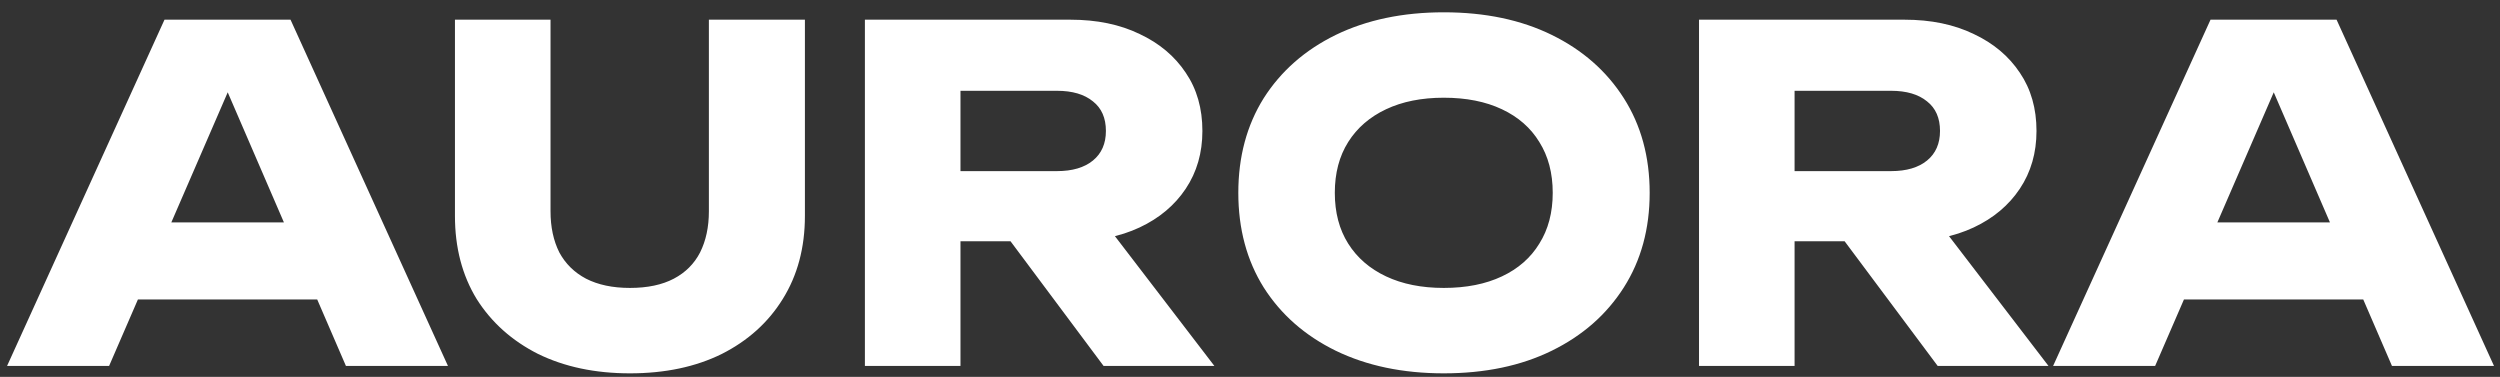 <svg width="199" height="30" viewBox="0 0 199 30" fill="none" xmlns="http://www.w3.org/2000/svg">
<rect x="0" y="0" width="199" height="30" fill="#333333" stroke="none"/>
<path d="M8.463 23.838V17.701H27.463V23.838H8.463ZM23.126 1.567L35.658 29.13H27.536L17.026 4.801H19.231L8.684 29.13H0.562L13.094 1.567H23.126ZM43.822 16.819C43.822 18.068 44.054 19.158 44.52 20.089C45.01 20.996 45.721 21.694 46.651 22.184C47.607 22.674 48.771 22.919 50.143 22.919C51.539 22.919 52.703 22.674 53.634 22.184C54.565 21.694 55.263 20.996 55.729 20.089C56.194 19.158 56.427 18.068 56.427 16.819V1.567H64.071V17.186C64.071 19.709 63.483 21.915 62.307 23.801C61.156 25.663 59.539 27.121 57.456 28.174C55.374 29.203 52.936 29.718 50.143 29.718C47.374 29.718 44.937 29.203 42.83 28.174C40.747 27.121 39.118 25.663 37.942 23.801C36.79 21.915 36.214 19.709 36.214 17.186V1.567H43.822V16.819ZM74.101 13.621H84.134C85.359 13.621 86.315 13.339 87.001 12.776C87.687 12.213 88.03 11.428 88.03 10.424C88.03 9.395 87.687 8.611 87.001 8.072C86.315 7.508 85.359 7.227 84.134 7.227H73.036L76.454 3.588V29.13H68.846V1.567H85.2C87.307 1.567 89.145 1.947 90.713 2.706C92.281 3.441 93.506 4.47 94.388 5.793C95.27 7.092 95.711 8.635 95.711 10.424C95.711 12.164 95.27 13.695 94.388 15.018C93.506 16.341 92.281 17.37 90.713 18.105C89.145 18.84 87.307 19.207 85.2 19.207H74.101V13.621ZM78.218 16.23H86.78L96.666 29.13H87.846L78.218 16.23ZM114.924 29.718C111.665 29.718 108.799 29.118 106.324 27.917C103.874 26.717 101.963 25.038 100.591 22.882C99.243 20.726 98.57 18.215 98.57 15.348C98.57 12.482 99.243 9.971 100.591 7.815C101.963 5.659 103.874 3.98 106.324 2.78C108.799 1.579 111.665 0.979 114.924 0.979C118.207 0.979 121.073 1.579 123.523 2.78C125.973 3.98 127.884 5.659 129.256 7.815C130.628 9.971 131.314 12.482 131.314 15.348C131.314 18.215 130.628 20.726 129.256 22.882C127.884 25.038 125.973 26.717 123.523 27.917C121.073 29.118 118.207 29.718 114.924 29.718ZM114.924 22.919C116.712 22.919 118.256 22.613 119.554 22C120.853 21.388 121.845 20.518 122.531 19.391C123.241 18.264 123.597 16.916 123.597 15.348C123.597 13.78 123.241 12.433 122.531 11.306C121.845 10.179 120.853 9.309 119.554 8.697C118.256 8.084 116.712 7.778 114.924 7.778C113.16 7.778 111.628 8.084 110.33 8.697C109.031 9.309 108.027 10.179 107.316 11.306C106.606 12.433 106.251 13.78 106.251 15.348C106.251 16.916 106.606 18.264 107.316 19.391C108.027 20.518 109.031 21.388 110.33 22C111.628 22.613 113.16 22.919 114.924 22.919ZM140.496 13.621H150.529C151.754 13.621 152.709 13.339 153.396 12.776C154.082 12.213 154.425 11.428 154.425 10.424C154.425 9.395 154.082 8.611 153.396 8.072C152.709 7.508 151.754 7.227 150.529 7.227H139.43L142.848 3.588V29.13H135.241V1.567H151.595C153.702 1.567 155.539 1.947 157.107 2.706C158.675 3.441 159.9 4.47 160.782 5.793C161.664 7.092 162.105 8.635 162.105 10.424C162.105 12.164 161.664 13.695 160.782 15.018C159.9 16.341 158.675 17.37 157.107 18.105C155.539 18.84 153.702 19.207 151.595 19.207H140.496V13.621ZM144.612 16.23H153.175L163.061 29.13H154.241L144.612 16.23ZM171.327 23.838V17.701H190.327V23.838H171.327ZM185.991 1.567L198.523 29.13H190.401L179.89 4.801H182.095L171.548 29.13H163.426L175.958 1.567H185.991Z" fill="white"/>
</svg>
